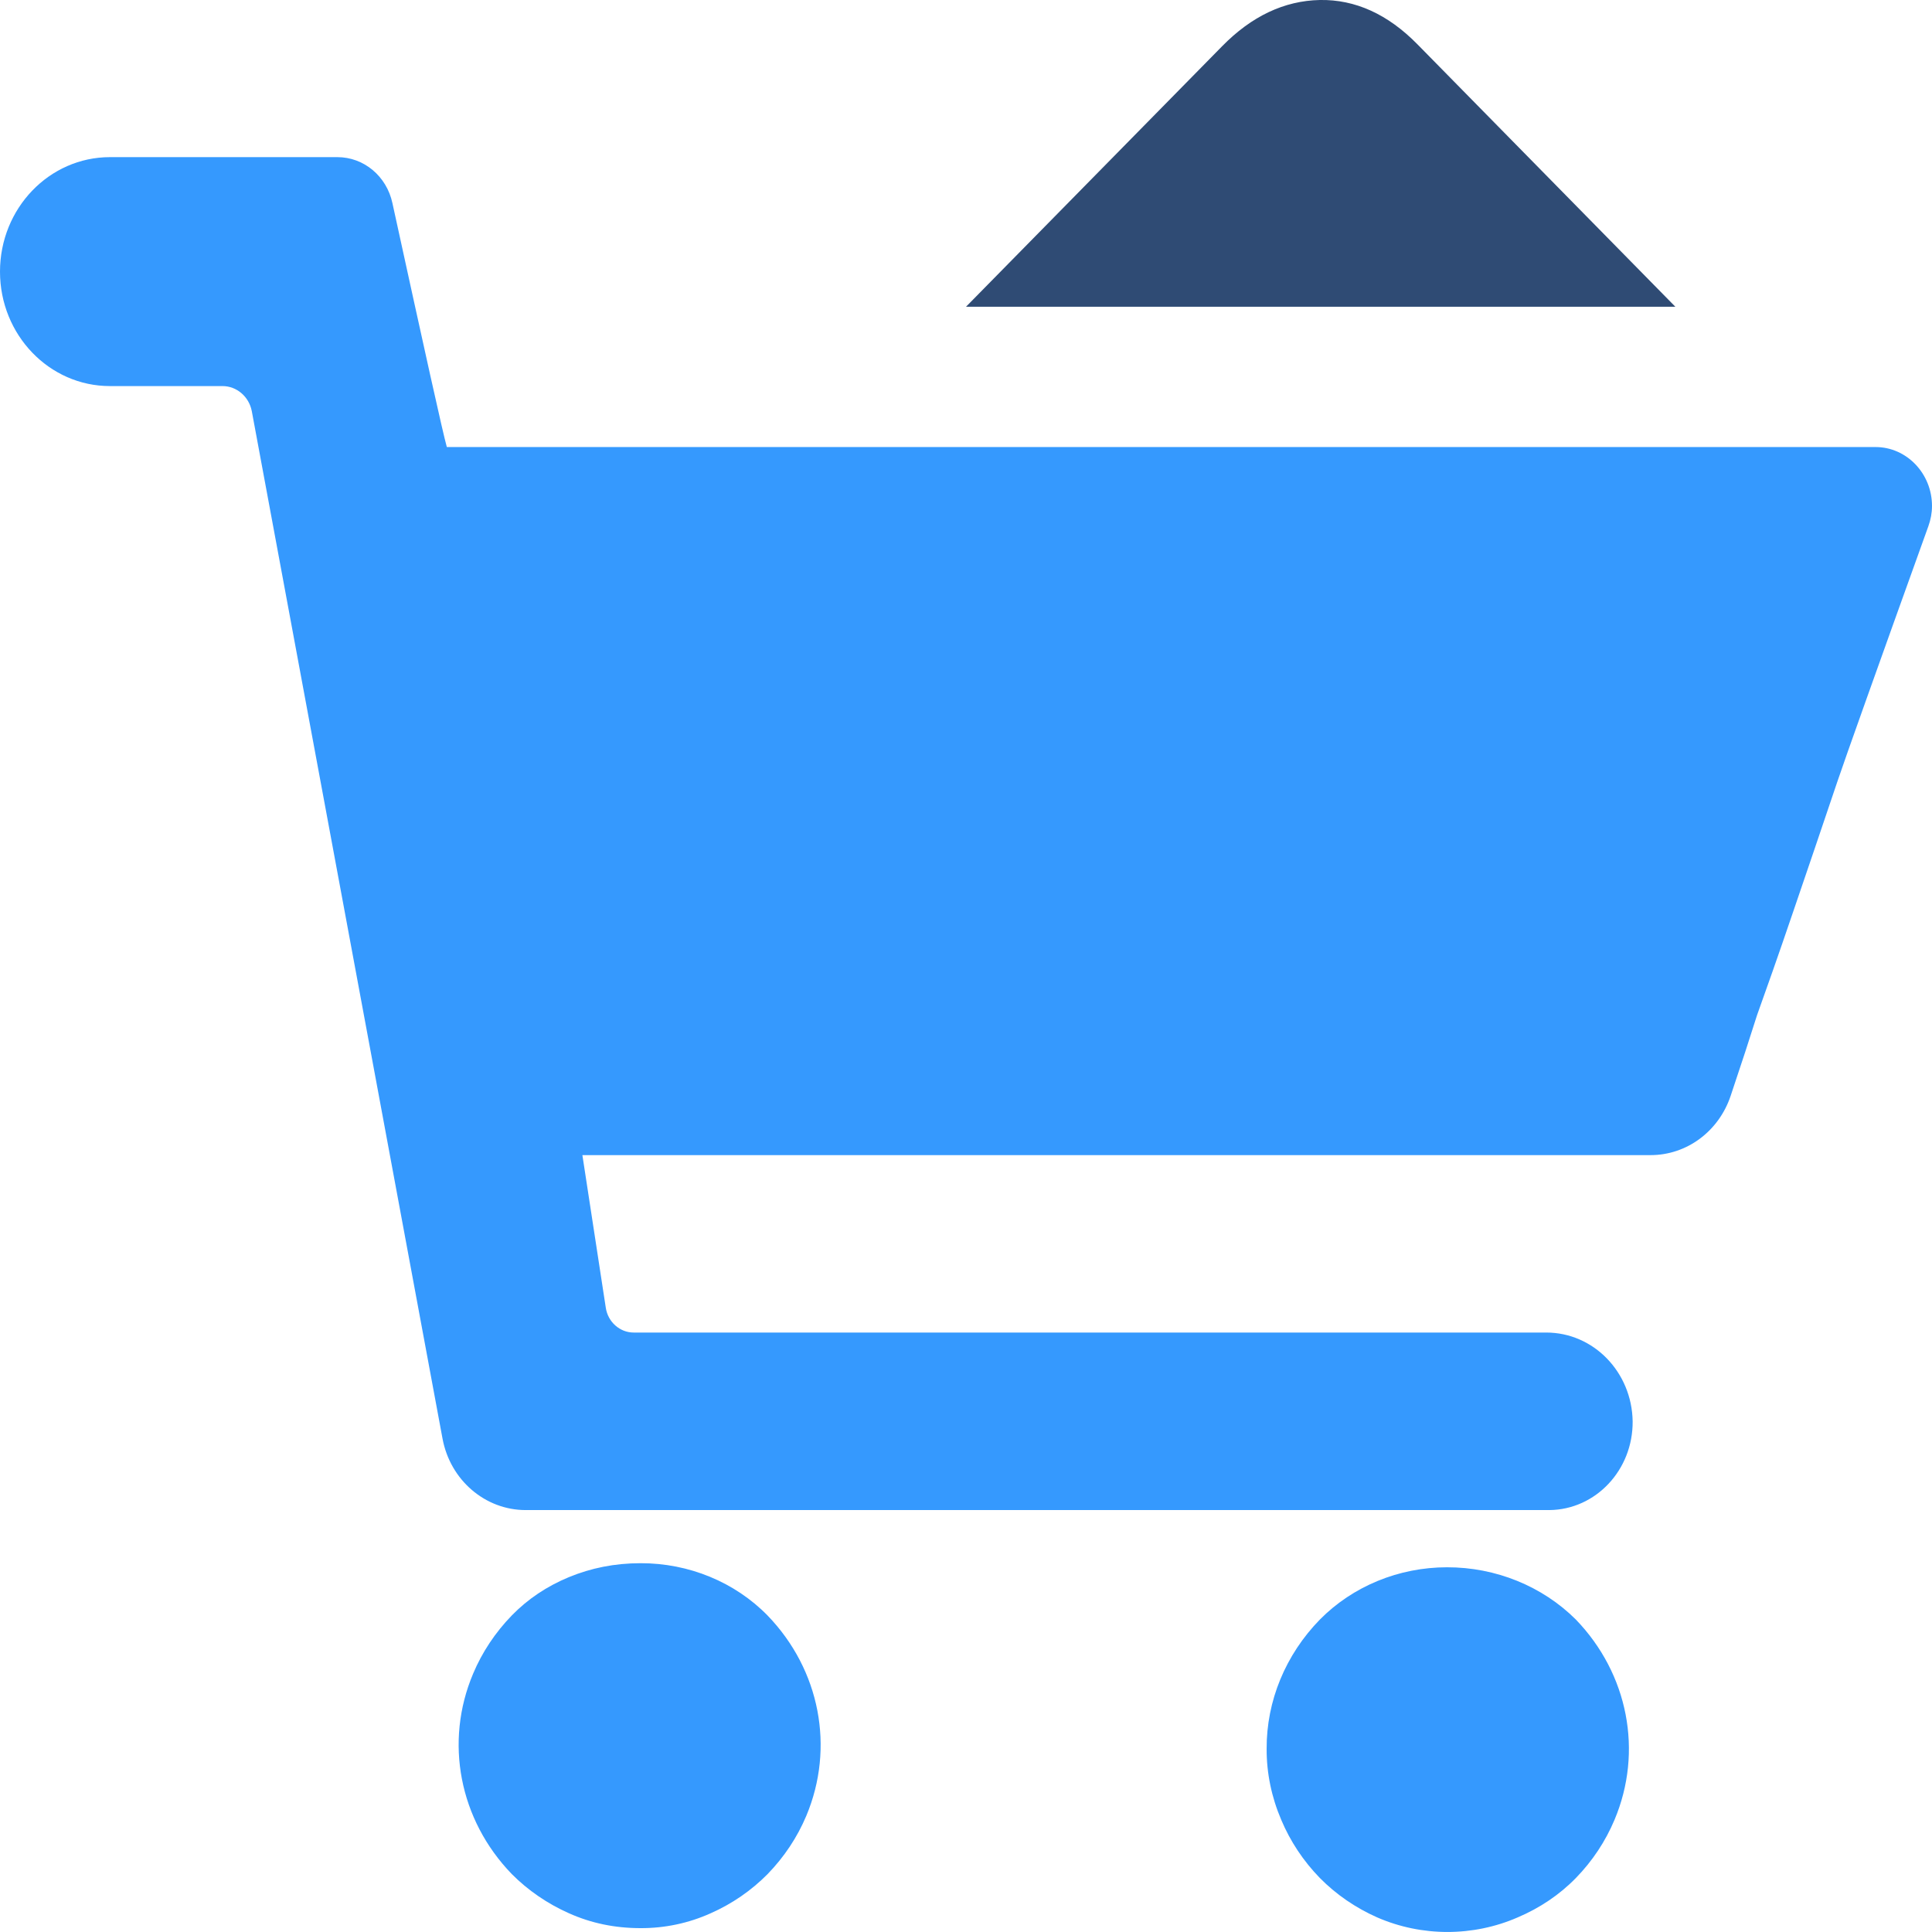 <?xml version="1.0" encoding="UTF-8"?>
<svg width="18px" height="18px" viewBox="0 0 18 18" version="1.1" xmlns="http://www.w3.org/2000/svg" xmlns:xlink="http://www.w3.org/1999/xlink">
    <title>采购</title>
    <g id="健康管理系统1.7.0" stroke="none" stroke-width="1" fill="none" fill-rule="evenodd">
        <g id="侧边栏" transform="translate(-909, -332)" fill-rule="nonzero">
            <g id="采购" transform="translate(909, 332)">
                <path d="M17.966,4.903 C17.481,6.252 17.199,7.044 17.119,7.28 C16.981,7.69 16.842,8.098 16.704,8.502 C16.567,8.905 16.454,9.224 16.37,9.458 C16.305,9.664 16.223,9.916 16.124,10.21 C16.013,10.541 15.715,10.762 15.378,10.762 L5.426,10.762 L5.644,12.184 C5.664,12.317 5.775,12.415 5.904,12.415 L14.406,12.415 C14.847,12.415 15.204,12.784 15.211,13.242 C15.215,13.694 14.868,14.065 14.435,14.069 L4.898,14.069 C4.52,14.069 4.195,13.79 4.123,13.404 L2.346,3.831 C2.32,3.695 2.205,3.597 2.073,3.597 L1.024,3.597 C0.459,3.597 0,3.12 0,2.531 C0,1.941 0.459,1.464 1.025,1.464 L3.143,1.464 C3.391,1.464 3.602,1.642 3.656,1.892 C3.957,3.269 4.124,4.026 4.163,4.165 L17.474,4.165 C17.764,4.165 18,4.412 18,4.714 L18,4.714 C18,4.778 17.988,4.842 17.966,4.903 L17.966,4.903 Z M5.968,14.564 L5.968,14.564 C6.418,14.563 6.847,14.74 7.152,15.052 L7.152,15.052 C7.64,15.558 7.779,16.282 7.512,16.918 L7.512,16.918 C7.428,17.118 7.306,17.301 7.152,17.46 L7.152,17.46 C7.001,17.613 6.82,17.738 6.62,17.826 L6.62,17.826 C6.416,17.918 6.193,17.965 5.968,17.964 C5.729,17.964 5.507,17.918 5.3,17.825 L5.3,17.825 C5.1,17.736 4.919,17.612 4.768,17.46 L4.768,17.46 C4.279,16.954 4.139,16.229 4.408,15.593 L4.408,15.593 C4.492,15.393 4.614,15.21 4.768,15.051 C4.917,14.898 5.095,14.779 5.3,14.694 C5.506,14.609 5.727,14.564 5.968,14.564 L5.968,14.564 Z M13.481,14.602 L13.481,14.602 C13.935,14.601 14.37,14.778 14.682,15.089 L14.682,15.089 C15.17,15.595 15.31,16.319 15.042,16.955 L15.042,16.955 C14.958,17.155 14.836,17.339 14.682,17.497 L14.682,17.497 C14.53,17.653 14.345,17.777 14.14,17.864 L14.14,17.864 C13.725,18.045 13.246,18.045 12.831,17.864 L12.831,17.864 C12.63,17.775 12.449,17.651 12.297,17.497 L12.297,17.497 C12.143,17.339 12.021,17.155 11.937,16.955 L11.937,16.955 C11.847,16.745 11.8,16.52 11.801,16.293 L11.801,16.293 C11.799,15.847 11.977,15.417 12.297,15.089 L12.297,15.089 C12.603,14.779 13.032,14.602 13.481,14.602 L13.481,14.602 Z" id="形状" fill="#3599FE"></path>
                <path d="M15.609,2.858 L9,2.858 L11.385,0.432 C11.661,0.15 11.966,0.007 12.296,0 C12.626,-0.006 12.931,0.132 13.208,0.415 L15.609,2.858 L15.609,2.858 Z" id="路径" fill="#2F4B74"></path>
            </g>
        </g>
    </g>
</svg>